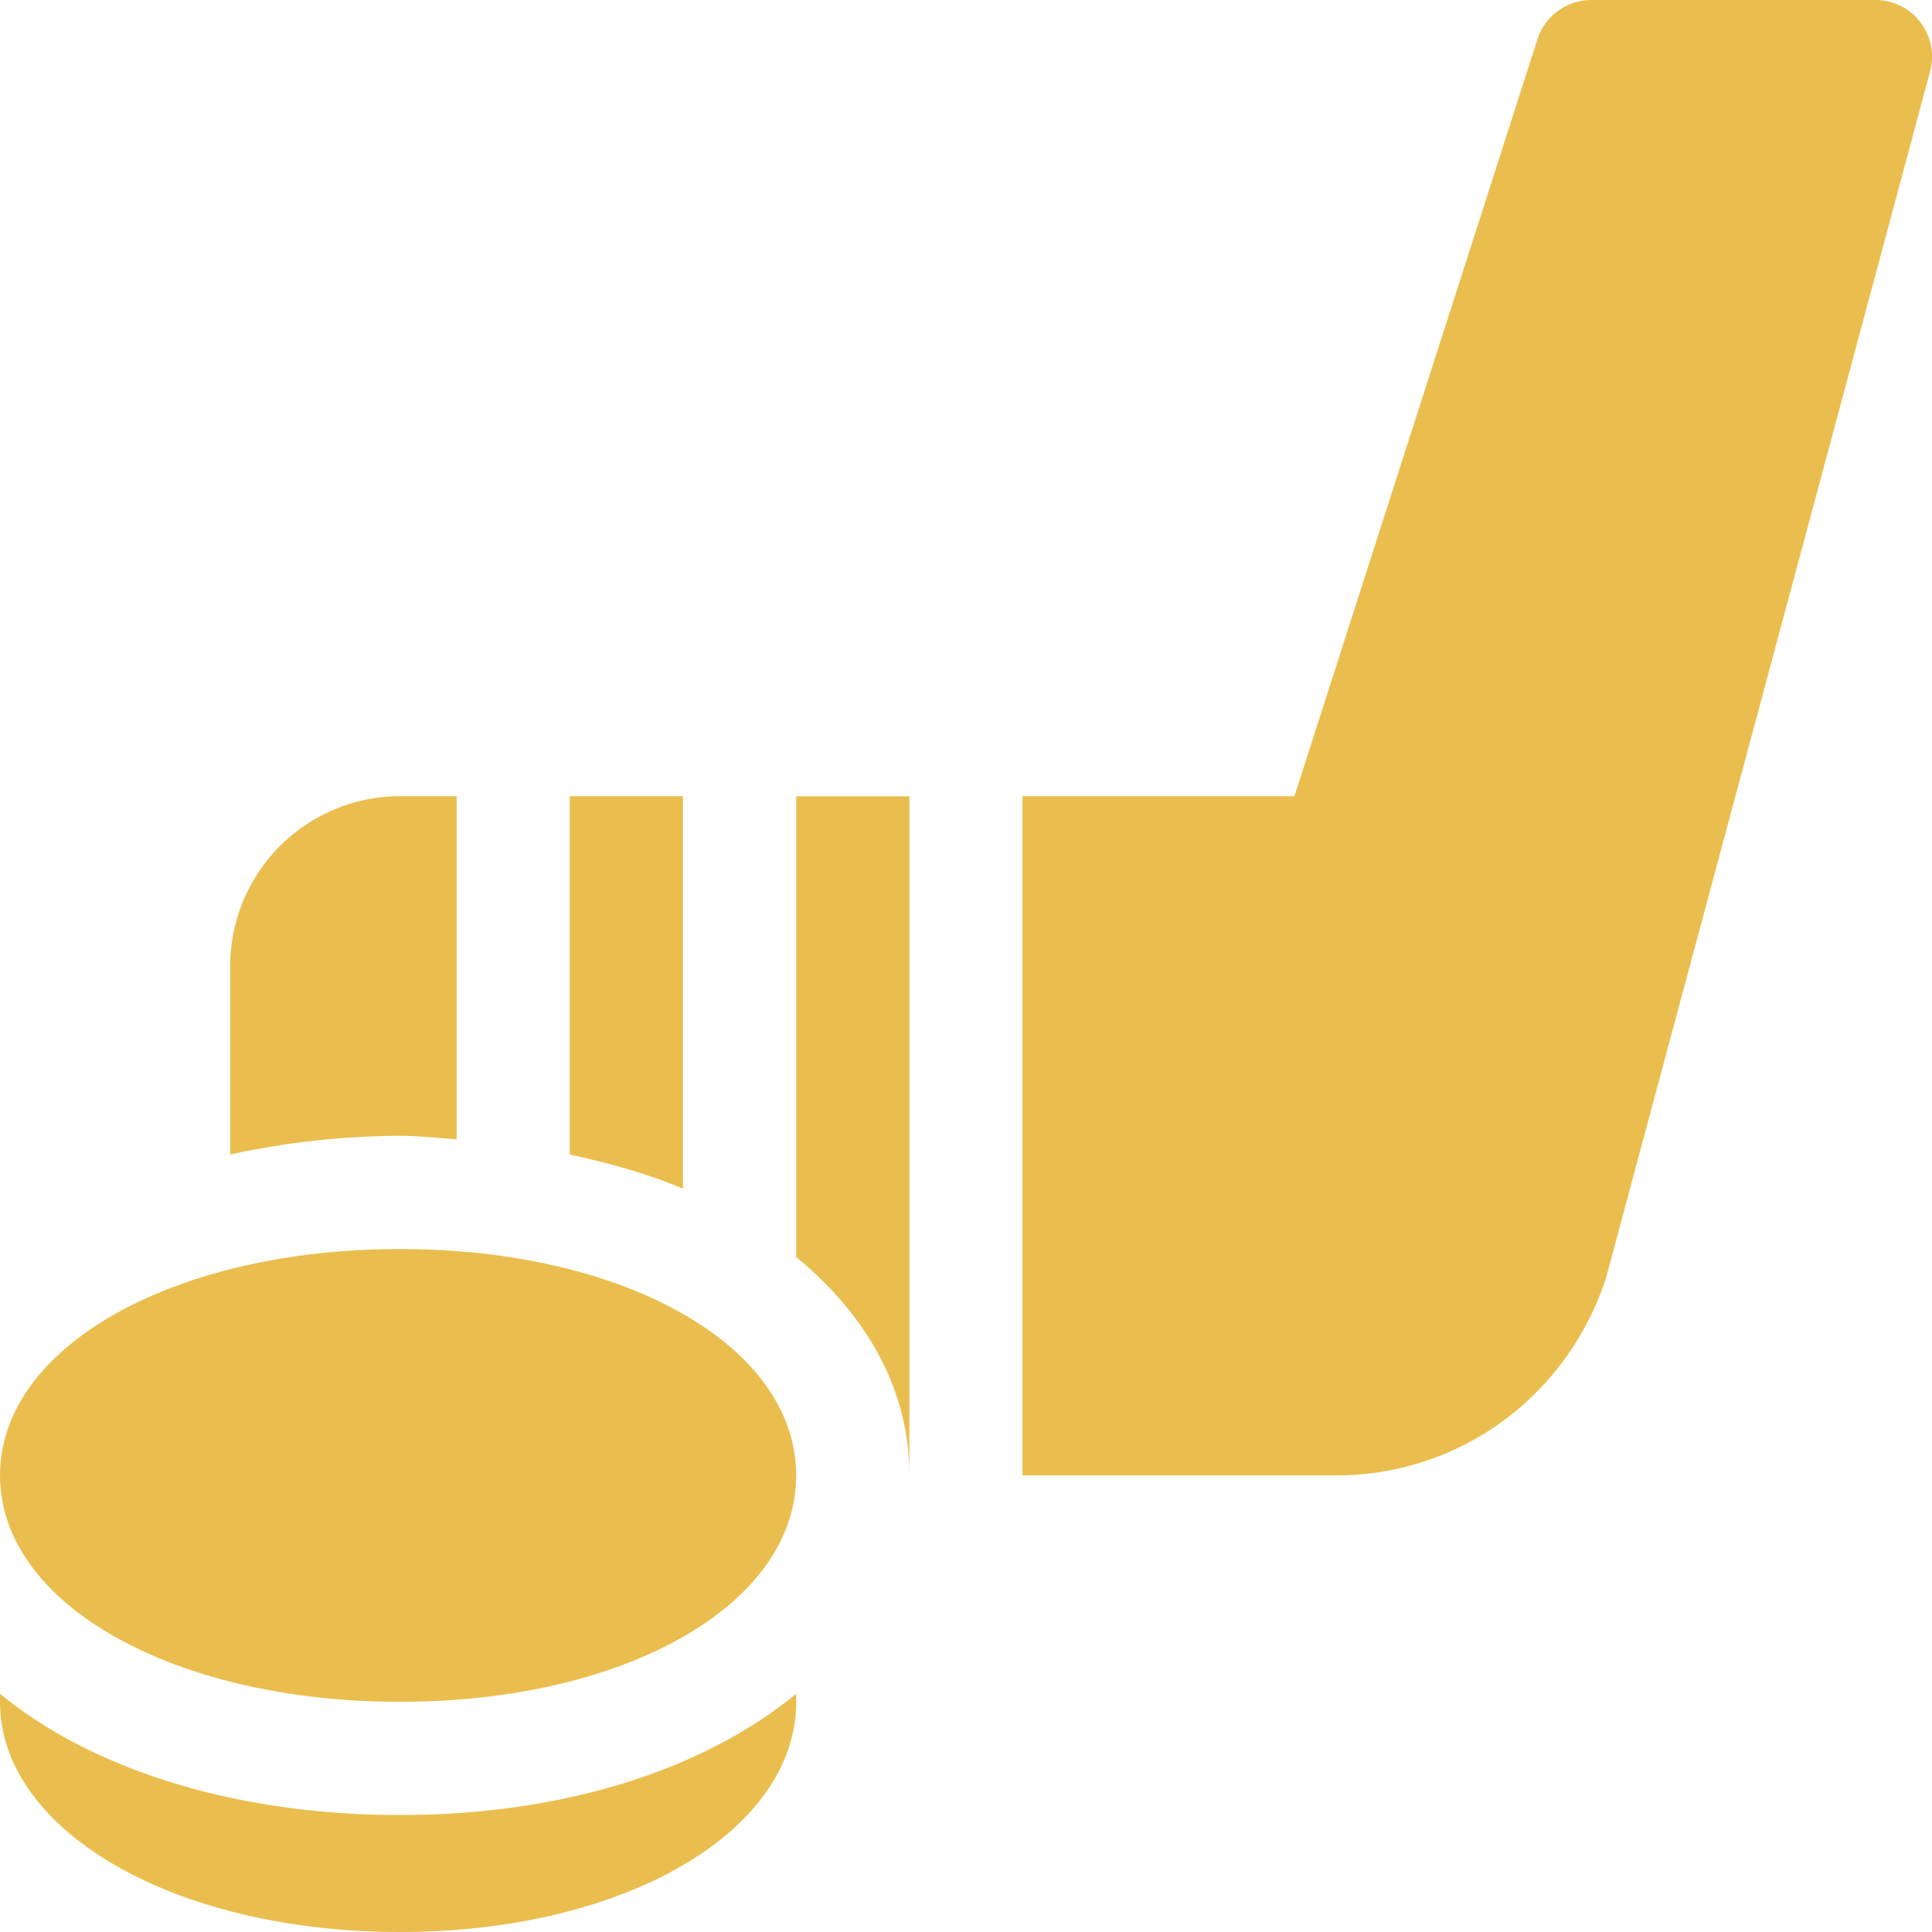 <svg xmlns="http://www.w3.org/2000/svg" width="20" height="20" viewBox="0 0 20 20">
    <g fill="#EABE4E" fill-rule="nonzero">
        <path d="M4.14 12.93C1.804 12.93 0 13.937 0 15.273c0 1.337 1.803 2.344 4.14 2.344 2.339 0 4.102-1.007 4.102-2.344 0-1.336-1.763-2.343-4.101-2.343z"/>
        <path d="M0 17.534v.083C0 18.953 1.803 20 4.14 20c2.339 0 4.102-1.047 4.102-2.383v-.083c-.943.774-2.38 1.255-4.101 1.255-1.722 0-3.198-.48-4.141-1.255zM4.727 11.794V8.242H4.14A1.76 1.76 0 0 0 2.383 10v1.952a8.301 8.301 0 0 1 1.758-.194c.202 0 .39.023.586.036zM7.07 8.242H5.898v3.71c.419.09.815.202 1.172.353V8.242zM8.242 13.013c.73.6 1.172 1.371 1.172 2.26v-7.03H8.242v4.77zM19.88.23a.585.585 0 0 0-.466-.23h-2.941a.586.586 0 0 0-.557.405L13.4 8.242h-2.815v7.031h3.25c1.263 0 2.38-.805 2.788-2.035L19.98.74a.584.584 0 0 0-.1-.509z"/>
    </g>
</svg>
